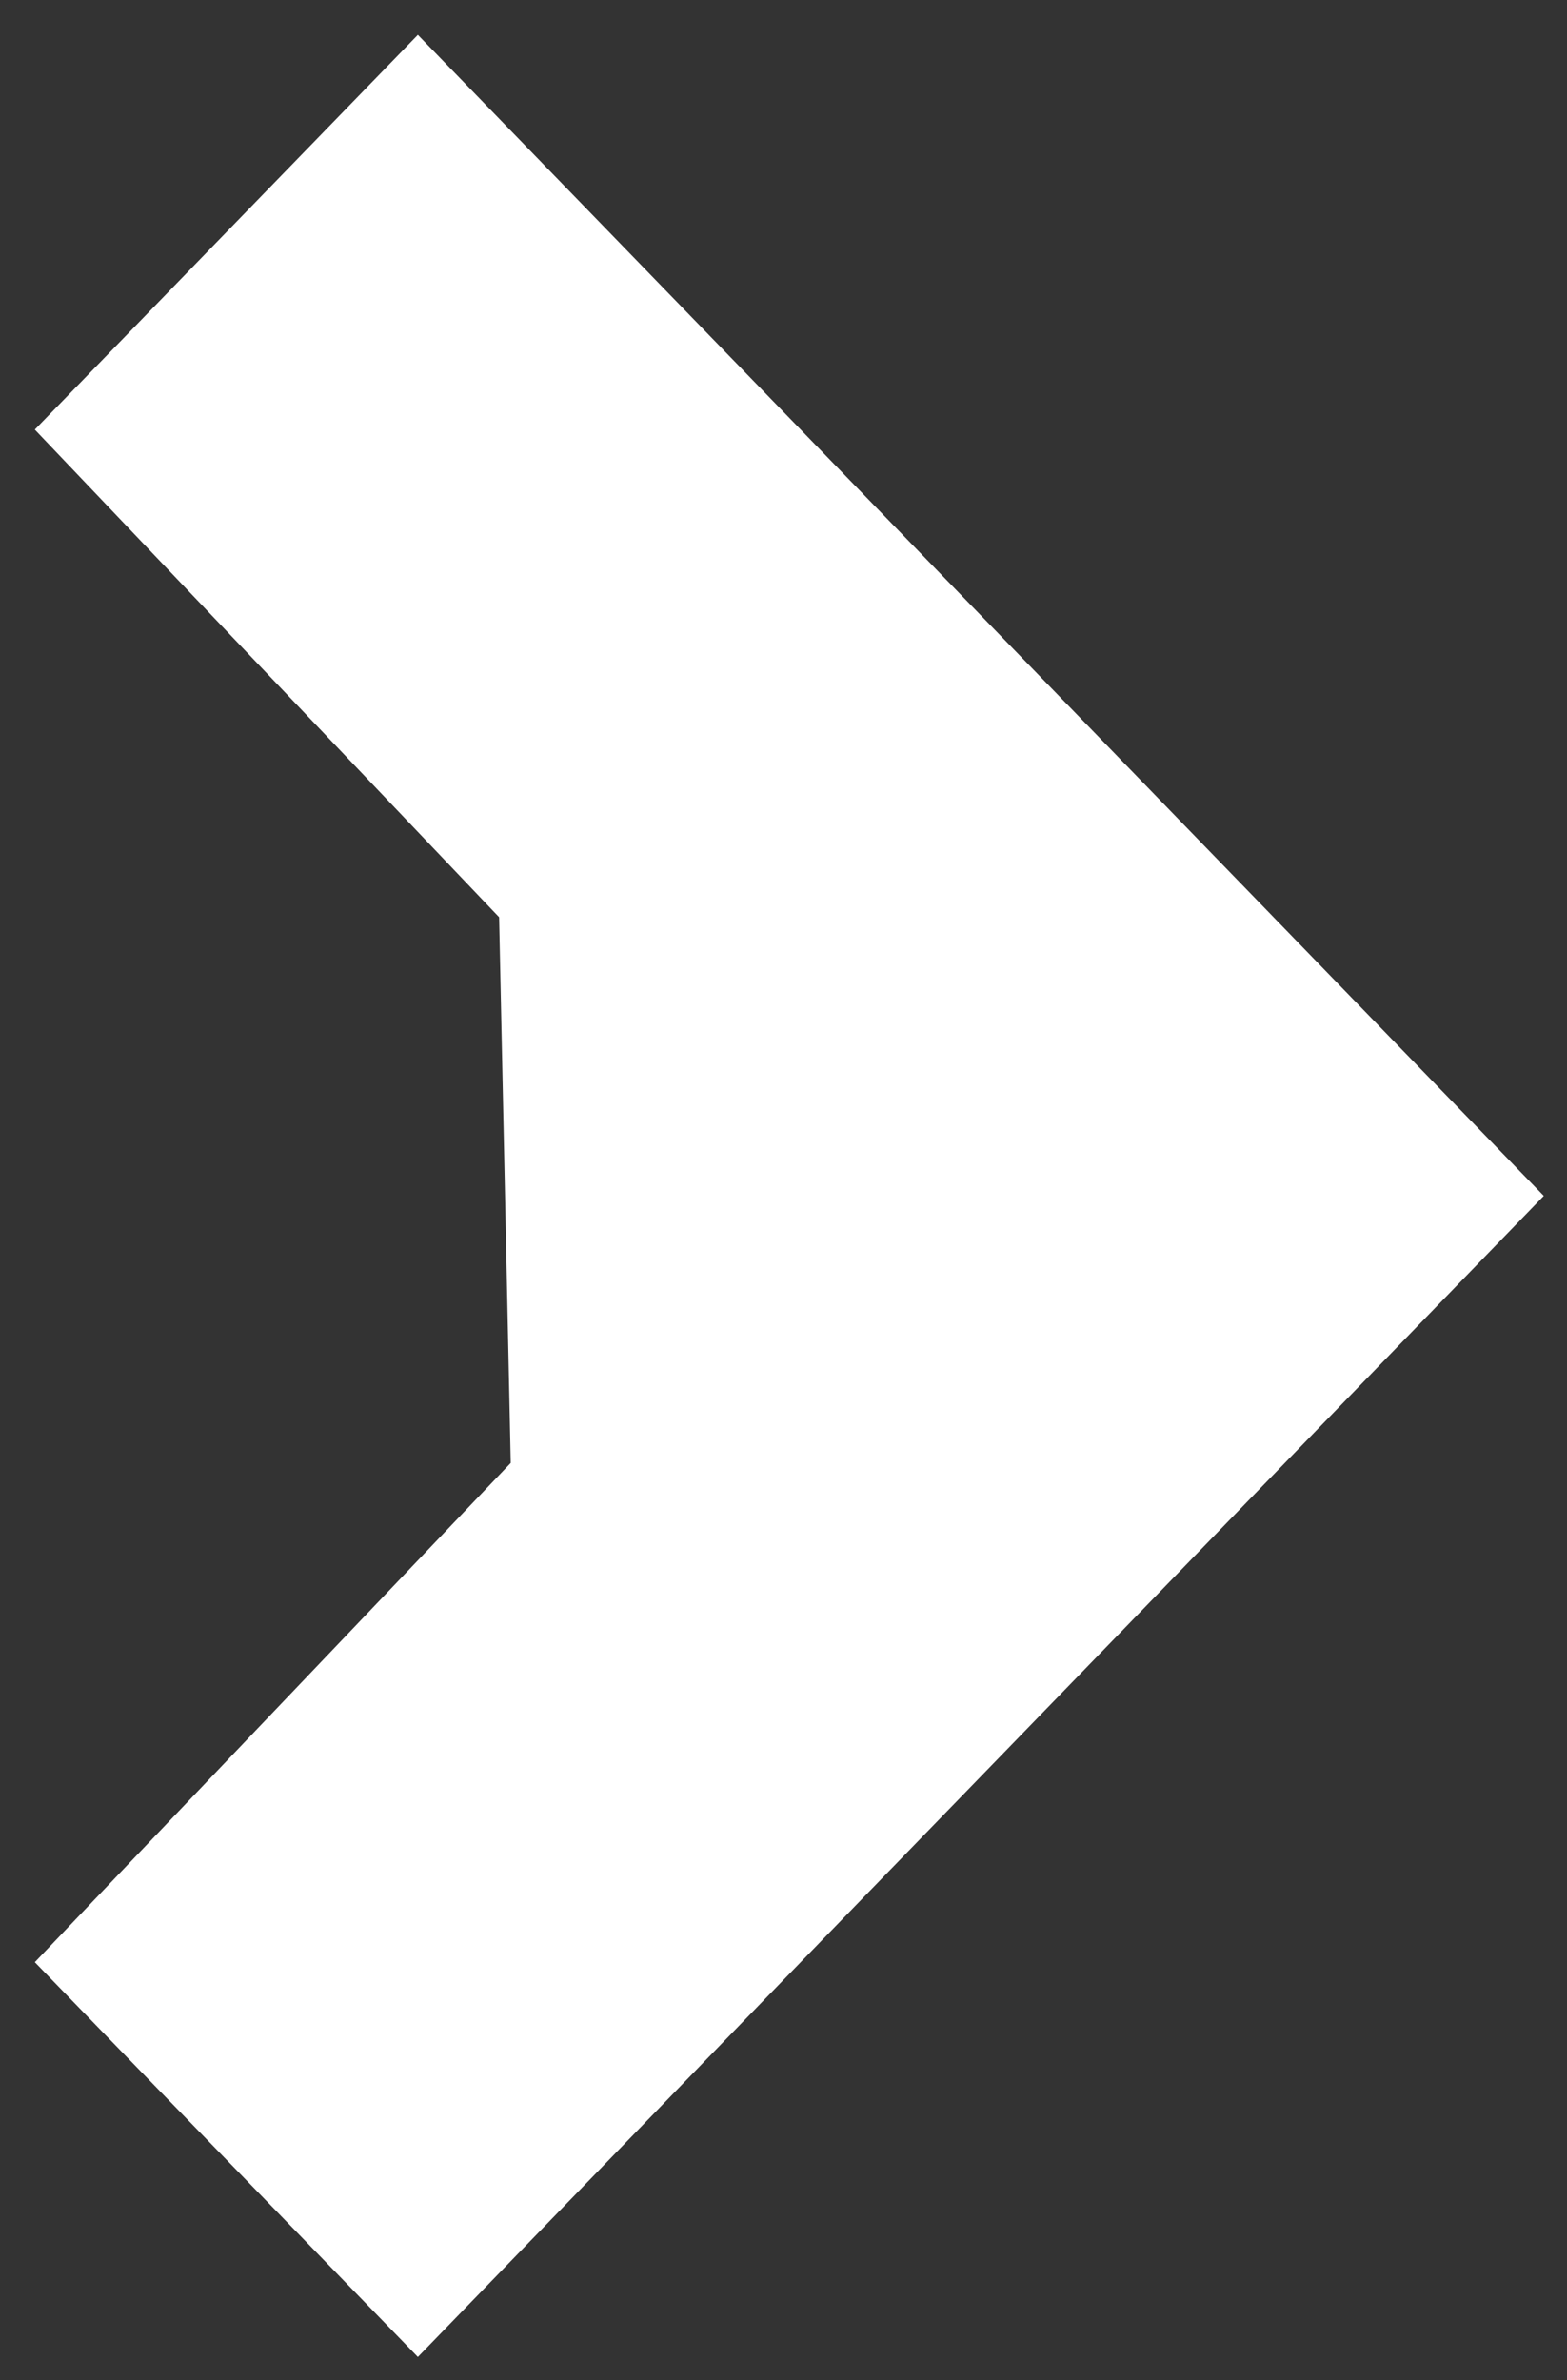 <?xml version="1.0" encoding="utf-8"?>
<!-- Generator: Adobe Illustrator 21.1.0, SVG Export Plug-In . SVG Version: 6.00 Build 0)  -->
<svg version="1.1" id="Calque_1" xmlns="http://www.w3.org/2000/svg" xmlns:xlink="http://www.w3.org/1999/xlink" x="0px" y="0px"
	 viewBox="0 0 13.5 20.5" style="enable-background:new 0 0 13.5 20.5;" xml:space="preserve">
<rect x="0" y="0" width="13.5" height="20.5" fill="#333333" stroke="none"/>
<style type="text/css">
	.st0{fill:#fff;}
</style>
<path class="st0" d="M0.3,3.7l4,4.2l0.1,4.7l-4.1,4.3l3.3,3.4l9.7-10l-9.7-10L0.3,3.7z"/>
</svg>
